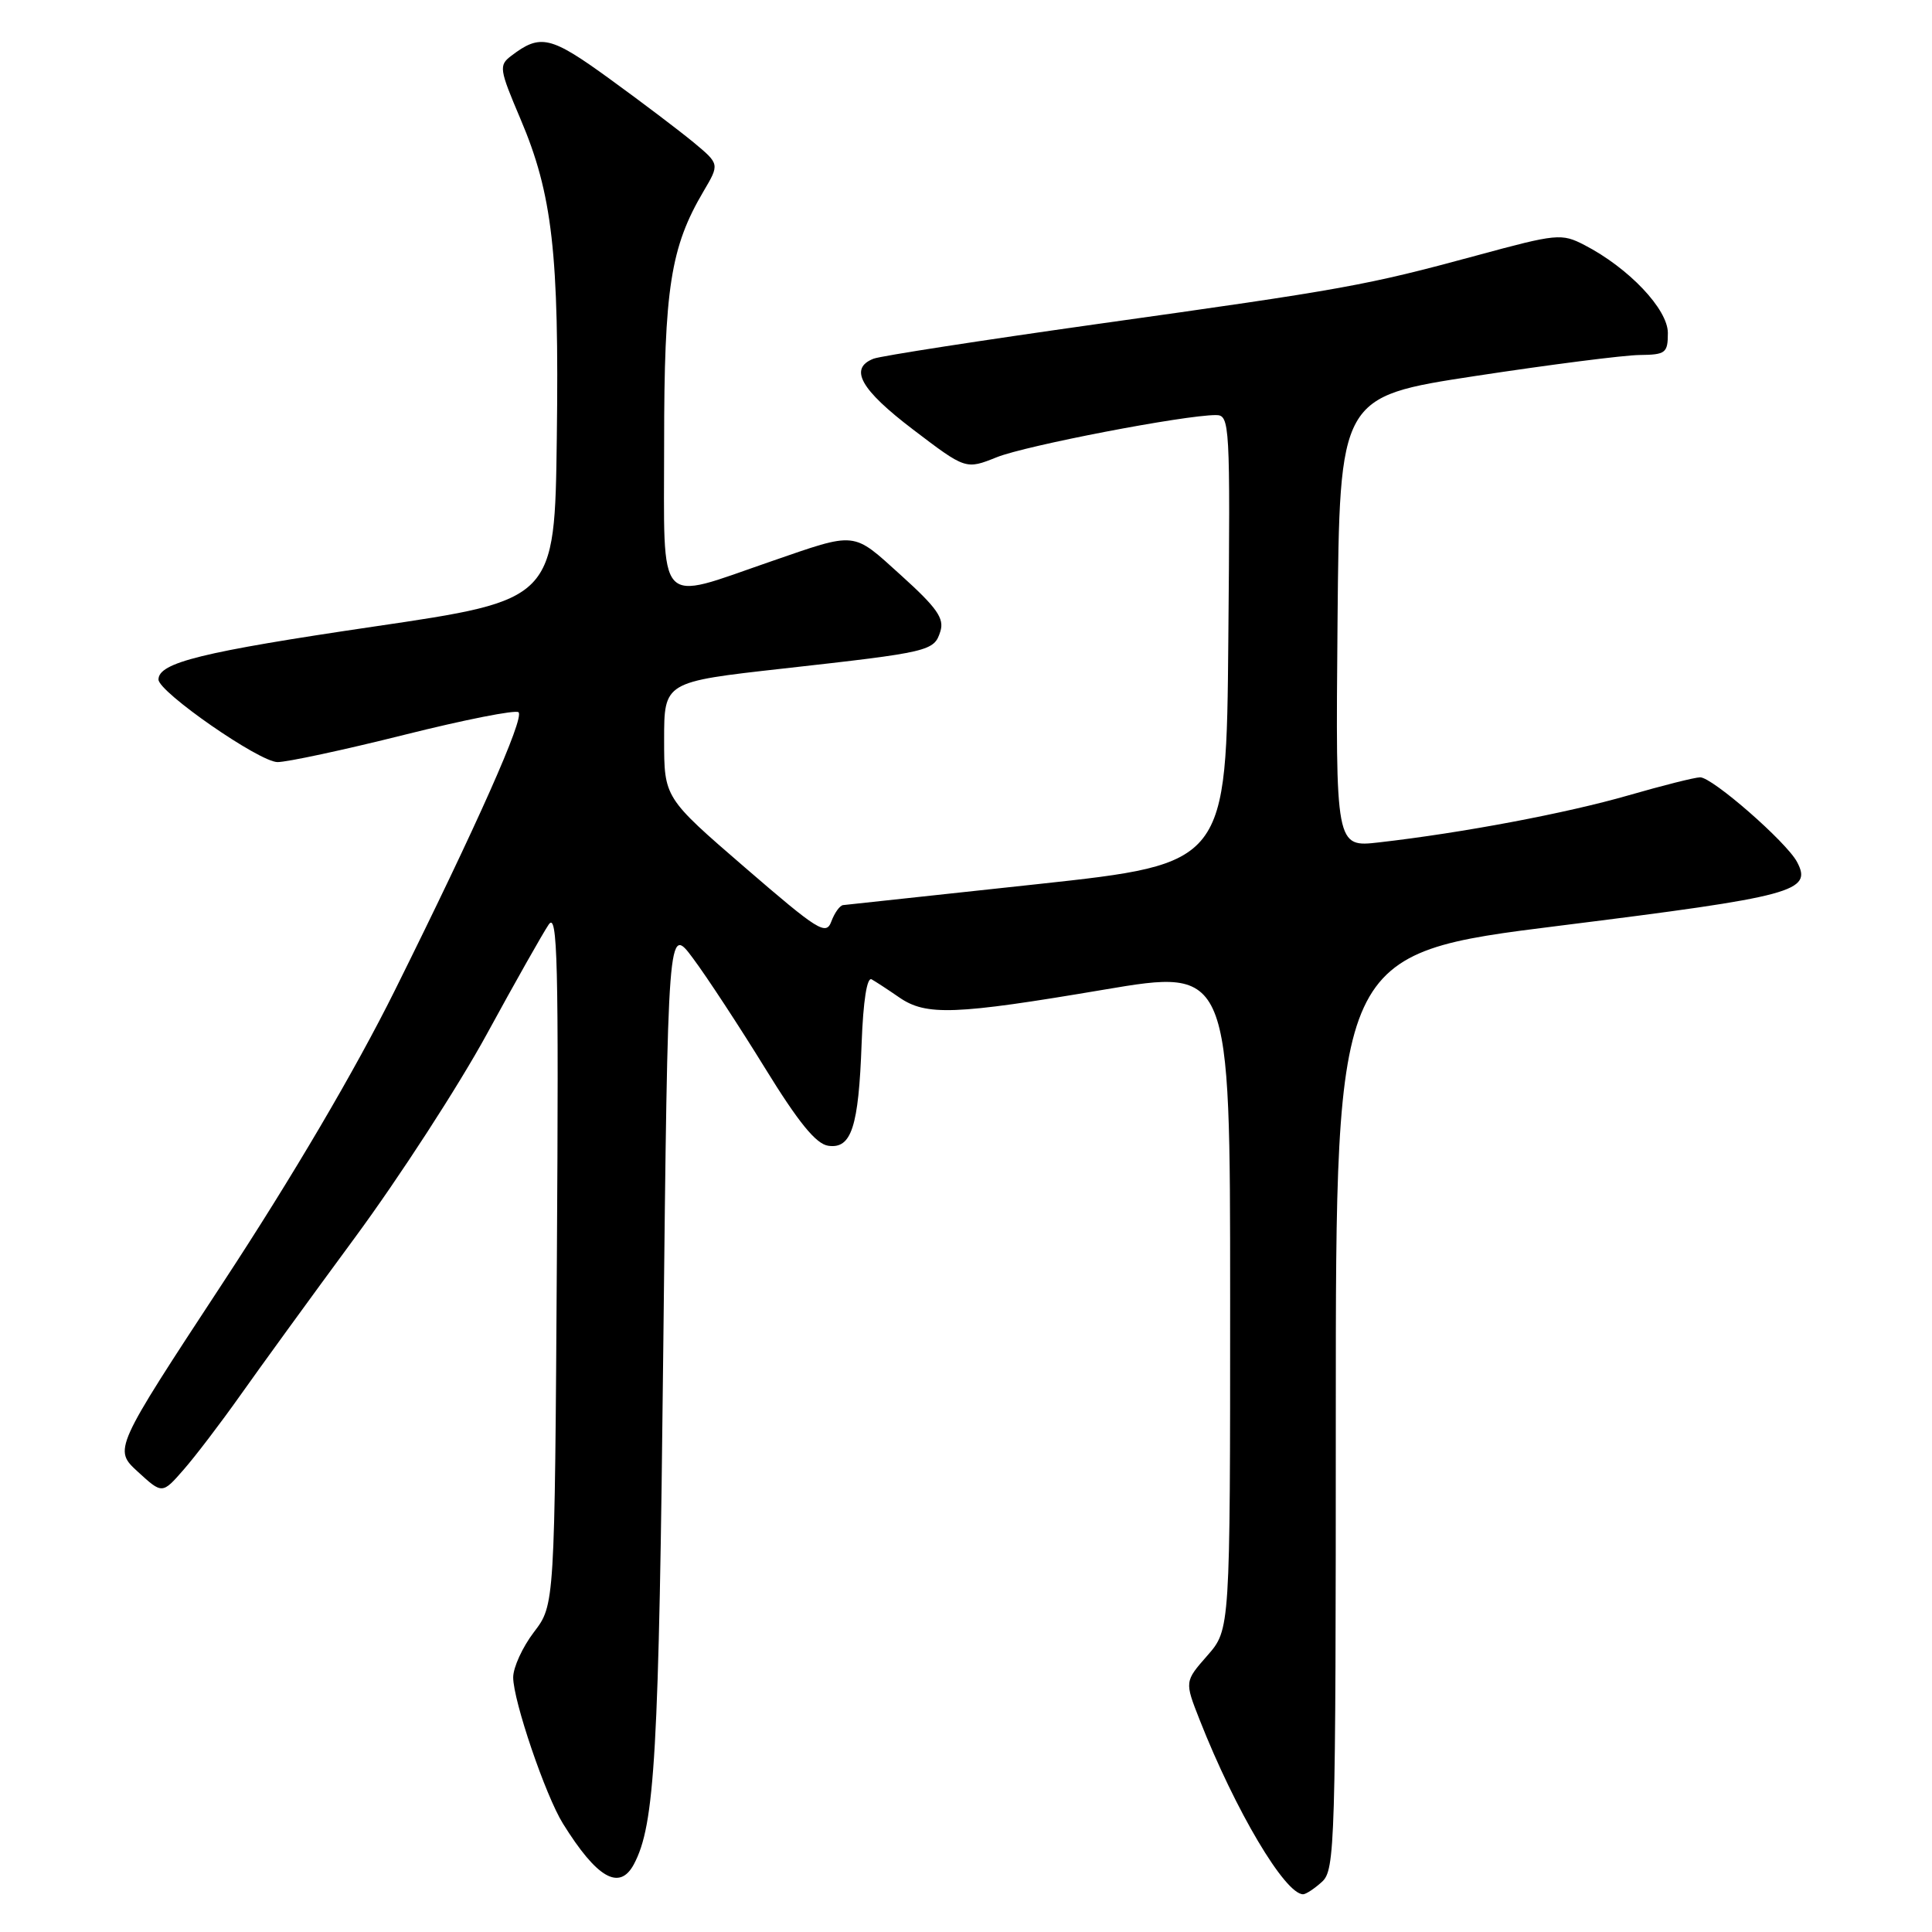 <?xml version="1.0" encoding="UTF-8" standalone="no"?>
<!DOCTYPE svg PUBLIC "-//W3C//DTD SVG 1.1//EN" "http://www.w3.org/Graphics/SVG/1.1/DTD/svg11.dtd" >
<svg xmlns="http://www.w3.org/2000/svg" xmlns:xlink="http://www.w3.org/1999/xlink" version="1.1" viewBox="0 0 256 256">
 <g >
 <path fill="currentColor"
d=" M 175.17 249.35 C 176.90 247.78 177.00 244.53 177.00 187.02 C 177.00 126.36 177.00 126.36 206.75 122.65 C 237.78 118.77 240.20 118.12 238.11 114.20 C 236.69 111.55 226.90 103.00 225.28 103.00 C 224.59 103.00 220.31 104.08 215.77 105.39 C 207.55 107.76 193.78 110.36 182.73 111.62 C 176.97 112.28 176.97 112.28 177.23 82.43 C 177.50 52.57 177.50 52.57 195.50 49.82 C 205.40 48.31 215.19 47.06 217.25 47.04 C 220.71 47.00 221.00 46.78 221.00 44.12 C 221.00 40.97 215.81 35.50 209.95 32.47 C 206.91 30.90 206.31 30.96 195.64 33.86 C 180.96 37.84 178.31 38.32 145.50 42.92 C 130.10 45.09 116.71 47.16 115.75 47.53 C 112.45 48.82 114.01 51.61 120.99 56.92 C 127.97 62.23 127.97 62.23 132.09 60.58 C 135.97 59.03 156.92 55.00 161.11 55.00 C 162.96 55.00 163.02 56.01 162.76 84.72 C 162.50 114.44 162.50 114.44 137.50 117.15 C 123.75 118.64 112.15 119.89 111.72 119.93 C 111.29 119.97 110.59 120.94 110.16 122.09 C 109.46 123.99 108.45 123.36 98.70 114.94 C 88.00 105.70 88.00 105.70 88.00 98.02 C 88.00 90.35 88.00 90.35 103.75 88.59 C 123.24 86.41 123.77 86.29 124.60 83.67 C 125.15 81.95 124.16 80.54 119.39 76.23 C 112.88 70.35 113.64 70.43 102.07 74.42 C 86.83 79.67 88.00 80.97 88.00 58.79 C 88.00 38.19 88.85 32.76 93.22 25.35 C 95.35 21.74 95.35 21.74 91.93 18.89 C 90.04 17.33 85.03 13.53 80.78 10.45 C 72.94 4.76 71.61 4.45 67.74 7.40 C 66.08 8.66 66.15 9.14 68.96 15.75 C 73.20 25.71 74.10 33.57 73.78 58.00 C 73.50 79.50 73.50 79.50 49.50 83.03 C 26.78 86.38 21.00 87.80 21.00 90.04 C 21.00 91.69 34.37 100.97 36.77 100.98 C 38.02 100.99 45.58 99.37 53.56 97.37 C 61.54 95.37 68.36 94.02 68.71 94.38 C 69.50 95.17 63.24 109.25 52.34 131.19 C 47.07 141.80 38.77 155.91 29.54 169.97 C 15.04 192.06 15.04 192.06 18.27 195.02 C 21.50 197.98 21.50 197.98 24.33 194.74 C 25.89 192.96 29.23 188.57 31.76 185.00 C 34.28 181.43 41.15 171.97 47.02 164.00 C 52.89 156.03 60.77 143.88 64.52 137.00 C 68.27 130.12 71.96 123.60 72.71 122.50 C 73.88 120.80 74.04 127.30 73.79 166.58 C 73.50 212.66 73.50 212.66 70.75 216.26 C 69.24 218.24 68.00 220.94 68.00 222.26 C 68.00 225.34 72.28 237.92 74.59 241.63 C 79.09 248.87 82.08 250.59 83.99 247.03 C 86.78 241.80 87.31 232.53 87.89 178.50 C 88.50 122.50 88.50 122.50 91.84 127.00 C 93.68 129.47 97.96 136.00 101.35 141.50 C 105.80 148.73 108.13 151.59 109.75 151.82 C 112.82 152.26 113.77 149.35 114.17 138.25 C 114.38 132.60 114.88 129.42 115.50 129.77 C 116.05 130.08 117.69 131.15 119.15 132.16 C 122.71 134.62 126.52 134.48 146.25 131.14 C 163.00 128.31 163.00 128.31 163.00 172.12 C 163.00 215.93 163.00 215.93 159.98 219.37 C 156.96 222.81 156.96 222.81 158.96 227.89 C 163.70 239.93 170.27 251.00 172.67 251.00 C 173.04 251.00 174.17 250.26 175.17 249.35 Z "/>
</g>
</svg>